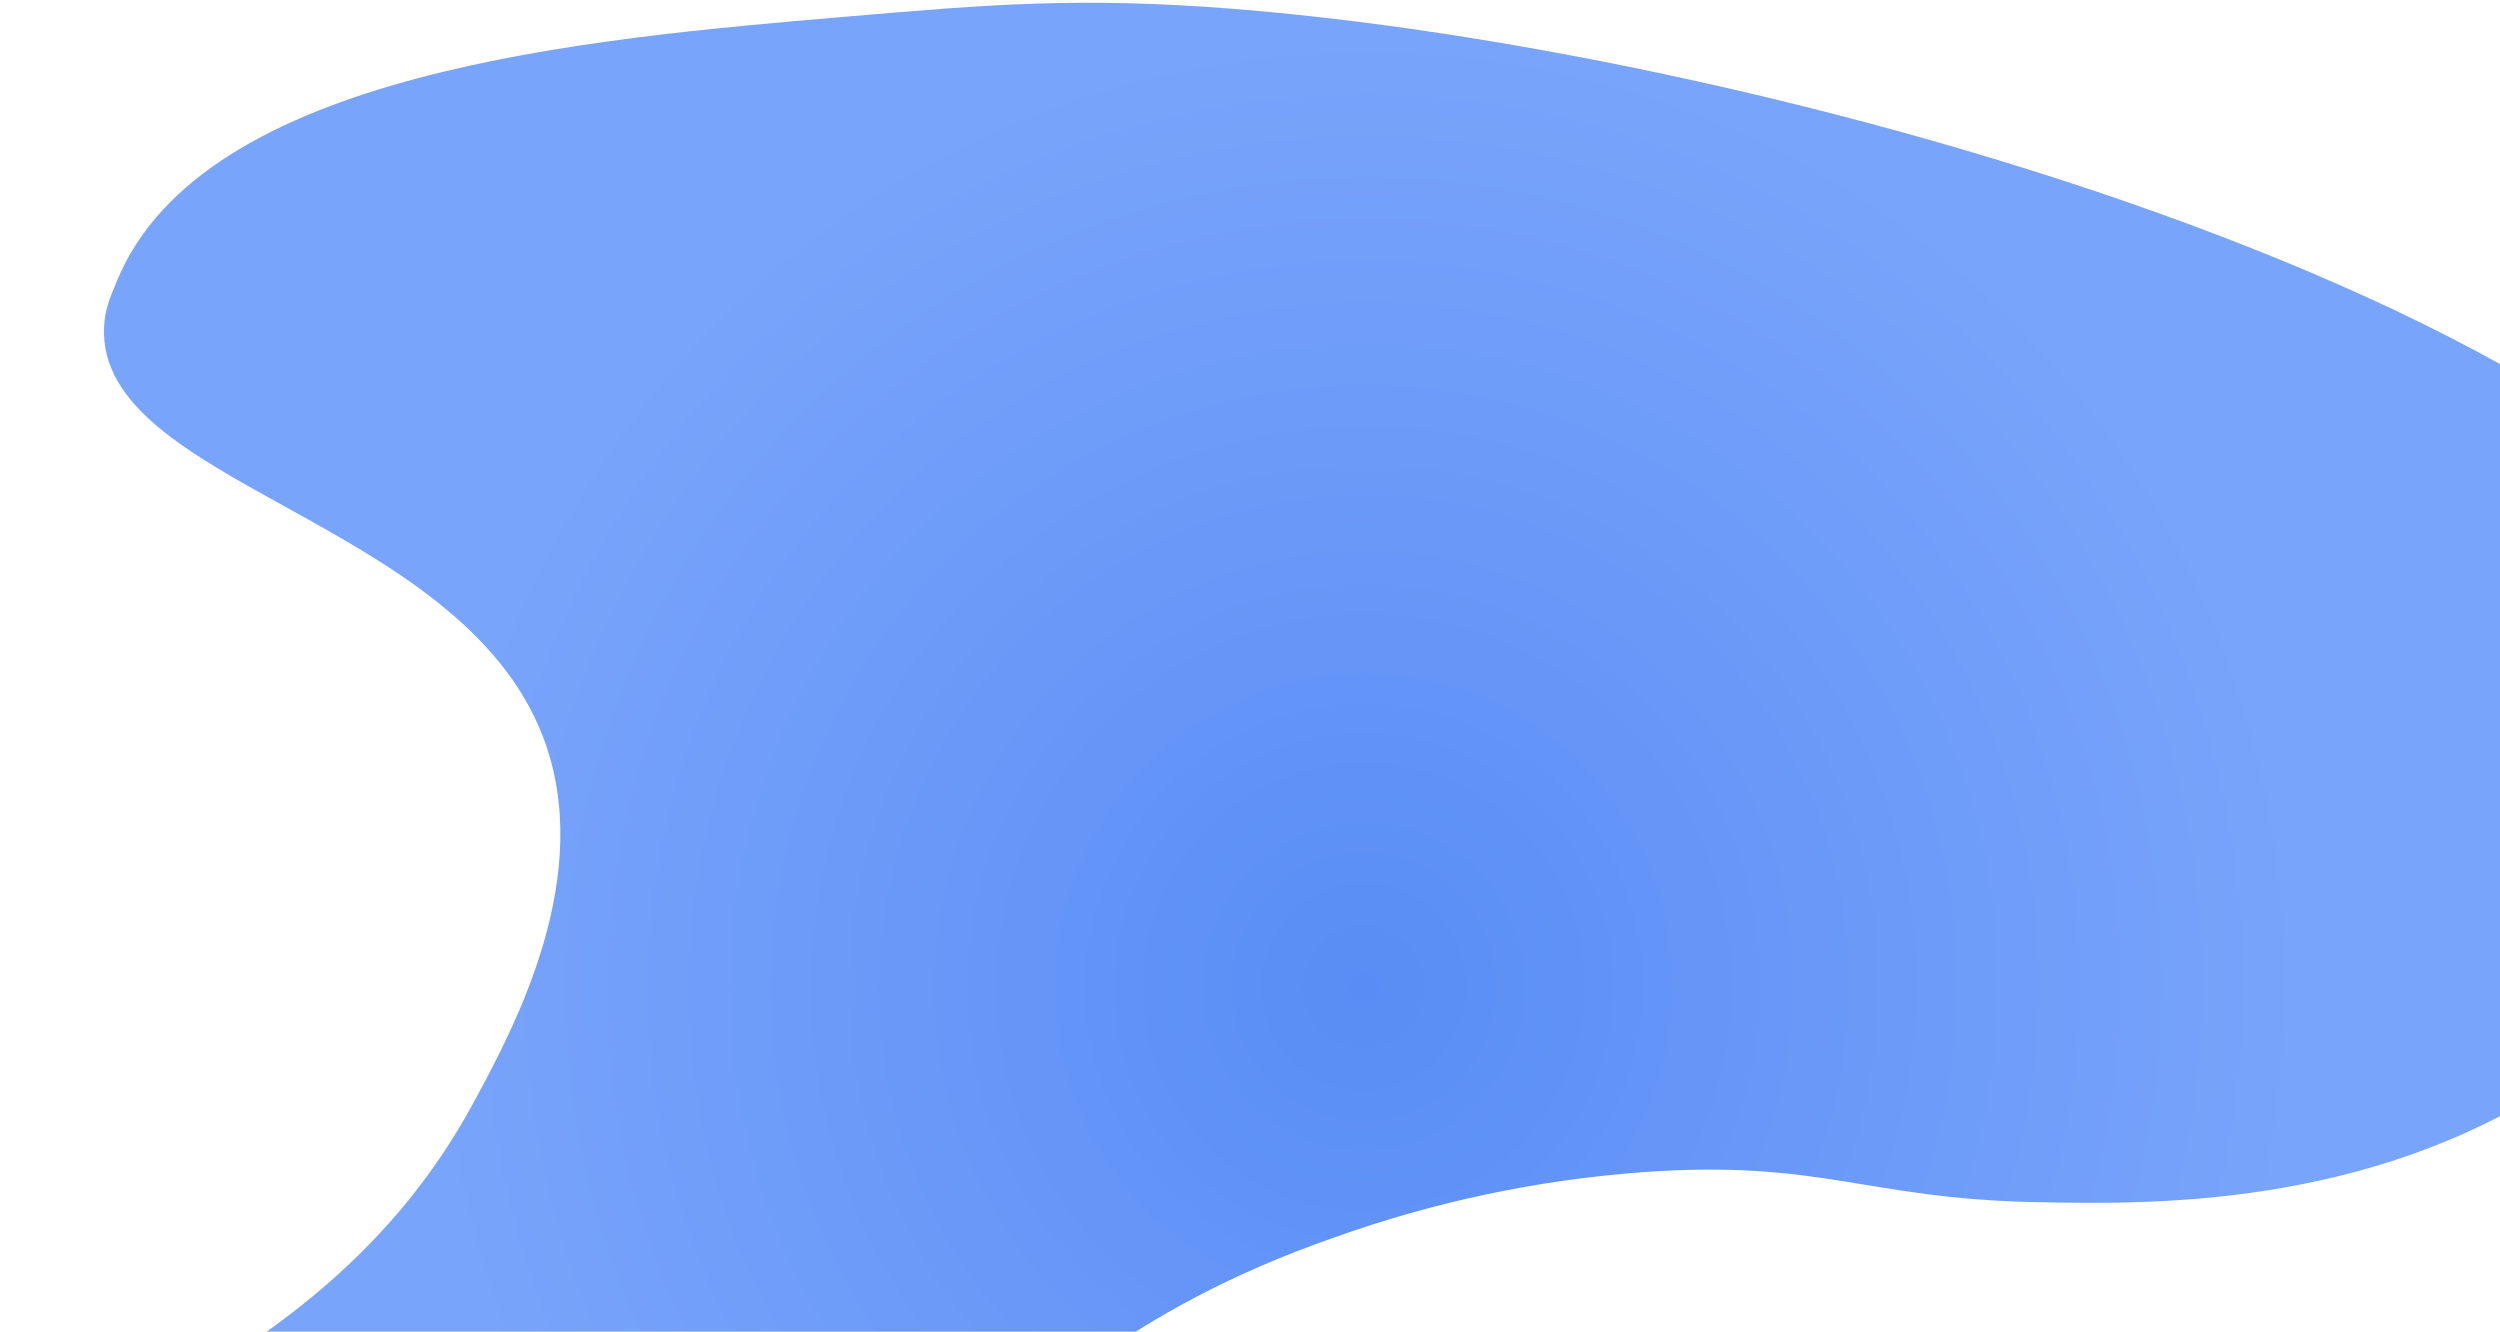 <svg width="291" height="155" viewBox="0 0 291 155" fill="none" xmlns="http://www.w3.org/2000/svg">
<path d="M328.695 84.993C328.922 105.214 304.142 121.701 297.931 125.829C275.53 140.723 249.906 140.194 236.88 139.927C217.096 139.517 212.054 134.975 191.372 136.429C179.056 137.321 166.922 139.883 155.303 144.043C107.254 160.759 104.122 192.87 69.144 201.395C37.497 209.098 1.932 192.061 0.941 179.15C-0.108 165.774 36.381 162.95 55.097 128.39C59.81 119.687 69.466 101.843 63.149 85.615C53.294 60.301 11.336 56.41 12.114 38.08C12.199 36.109 12.735 34.812 13.636 32.642C23.714 8.313 68.366 4.511 98.326 1.953C115.198 0.511 125.701 -0.384 143.688 1.038C212.989 6.61 328.178 41.656 328.695 84.993Z" fill="url(#paint0_radial)"/>
<defs>
<radialGradient id="paint0_radial" cx="0" cy="0" r="1" gradientUnits="userSpaceOnUse" gradientTransform="translate(158.614 114.975) rotate(-77.288) scale(111.5 110.048)">
<stop stop-color="#598DF5"/>
<stop offset="1" stop-color="#79A4FB"/>
</radialGradient>
</defs>
</svg>
